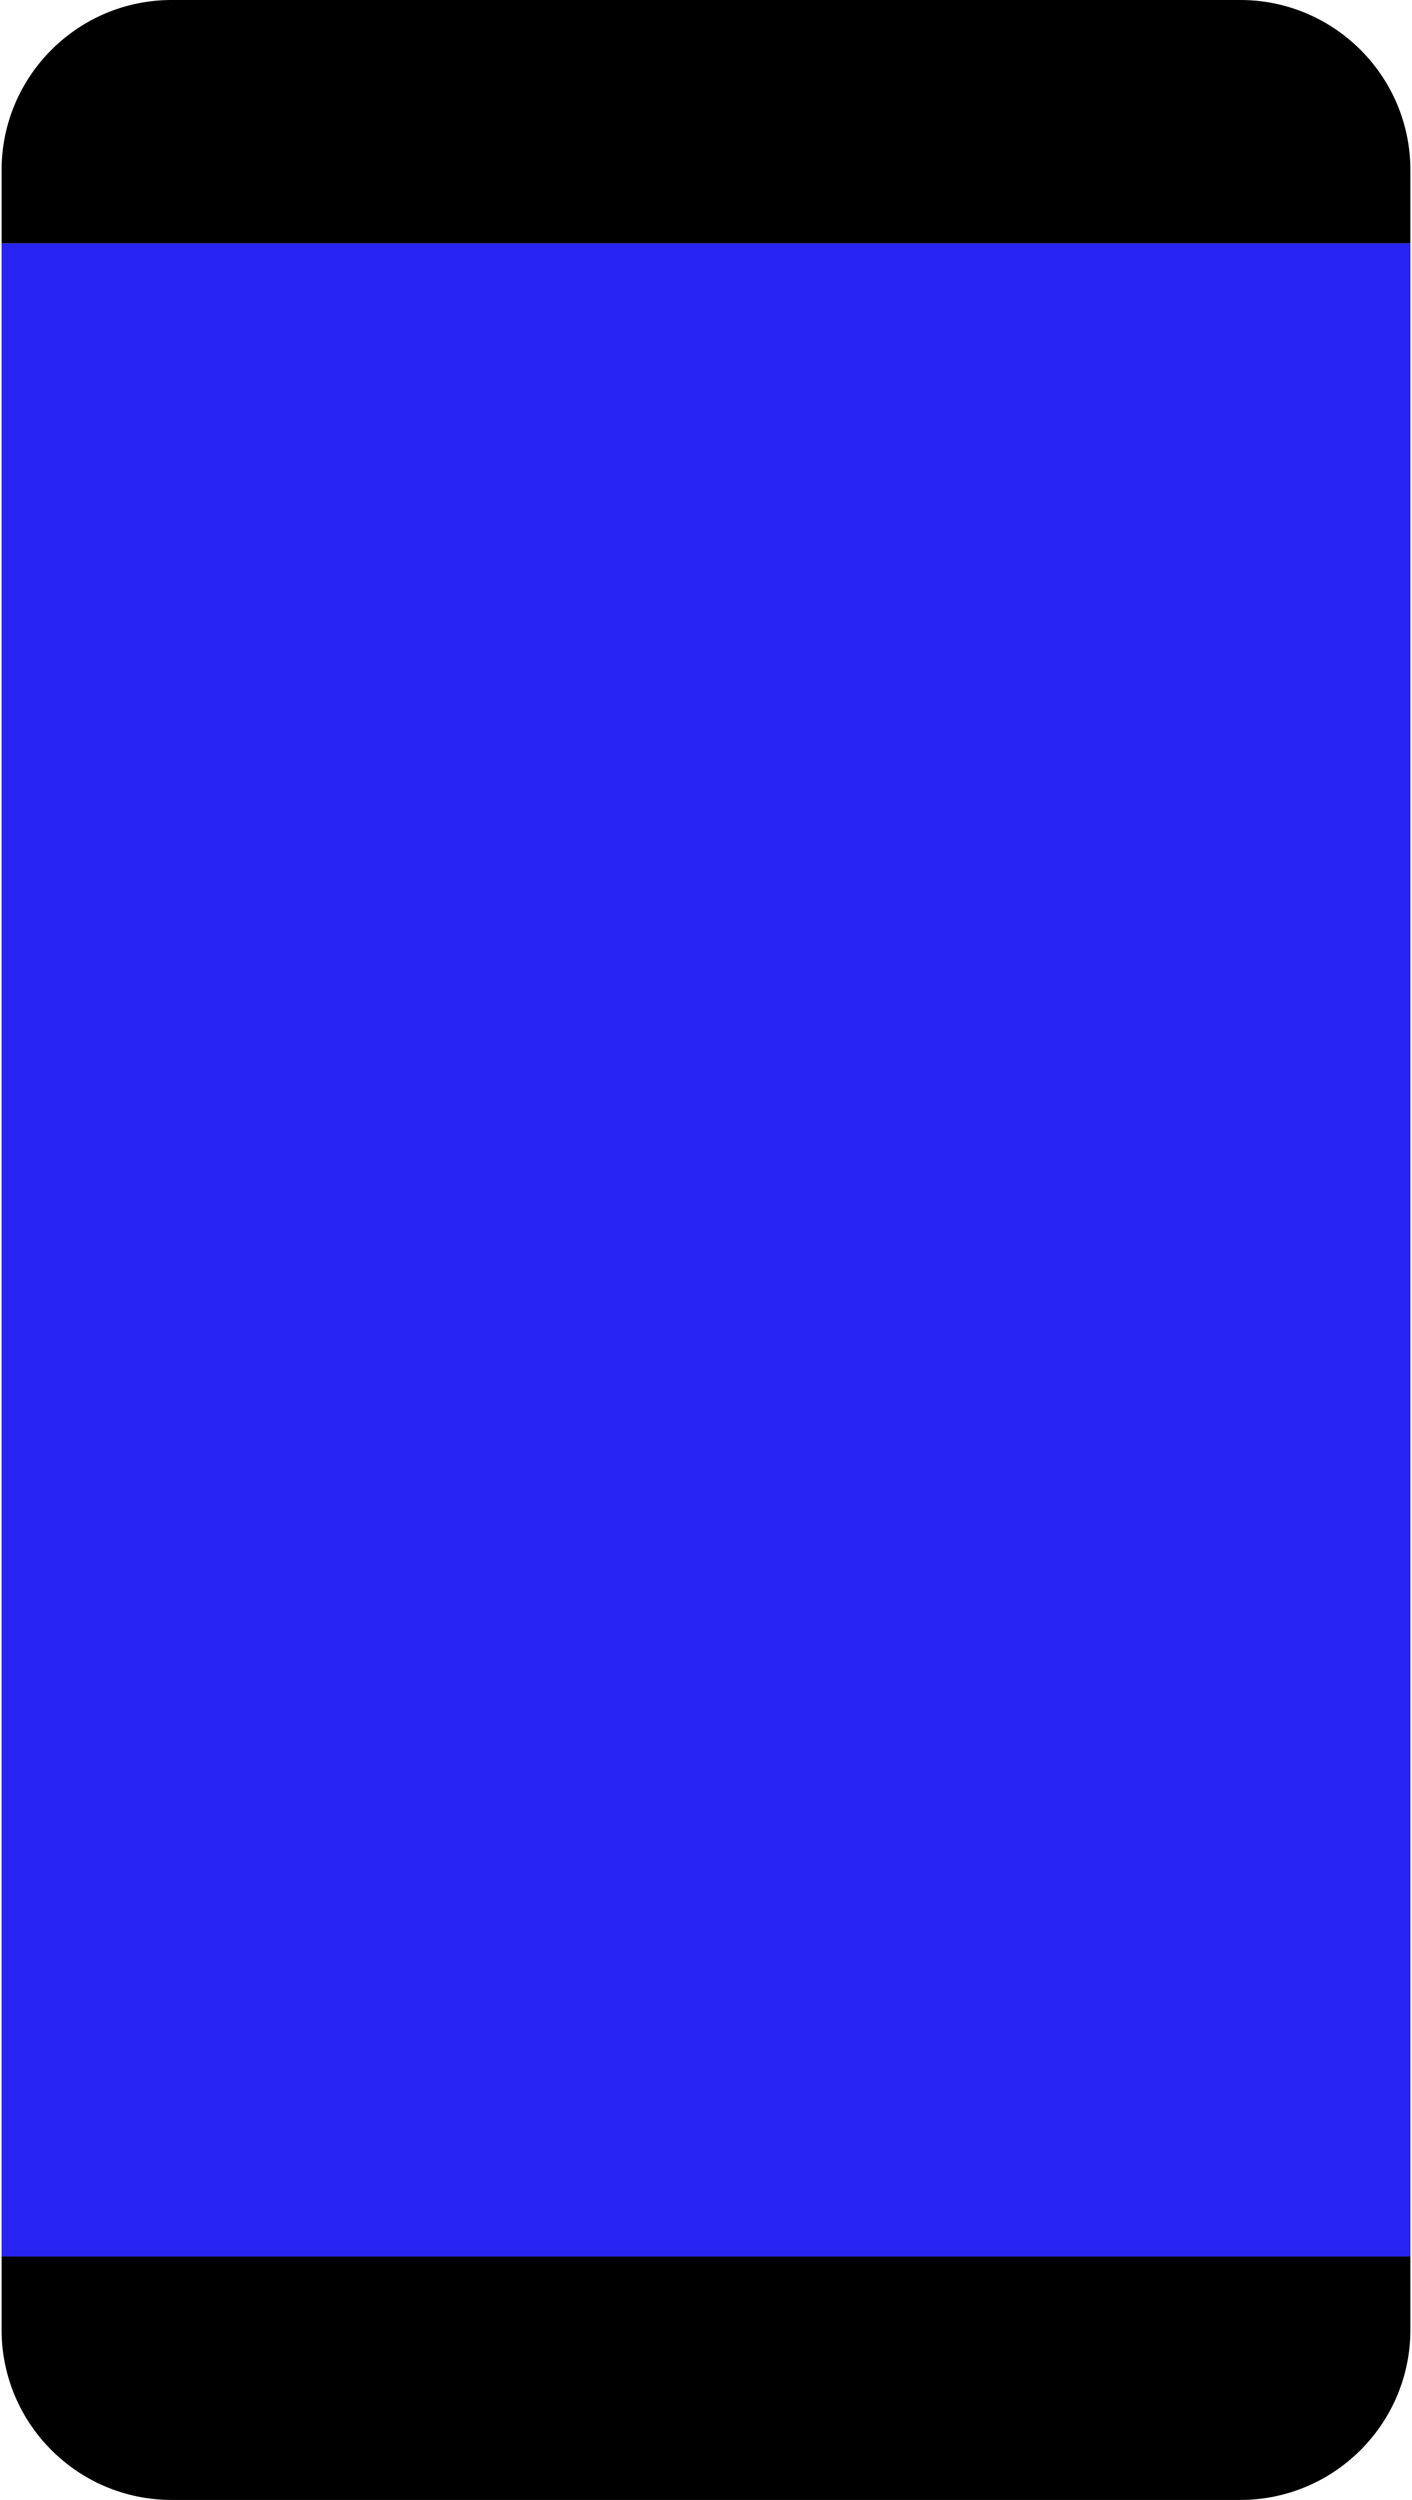 <svg width="230" height="407" viewBox="0 0 230 407" fill="none" xmlns="http://www.w3.org/2000/svg">
<g clip-path="url(#clip0_1_2350)">
<path d="M229.74 27.705V39.626H0.258V27.705C0.258 12.417 12.657 0 27.972 0H202.027C217.315 0 229.74 12.417 229.74 27.705Z" fill="black"/>
<path d="M0.258 39.626H229.74V367.365H0.258V39.626Z" fill="#2724F2"/>
<path d="M229.74 367.365V379.286C229.74 394.592 217.315 407 202.027 407H27.972C12.657 407 0.258 394.592 0.258 379.286V367.365H229.74Z" fill="black"/>
</g>
<defs>
<clipPath id="clip0_1_2350">
<rect width="230" height="407" fill="white"/>
</clipPath>
</defs>
</svg>
